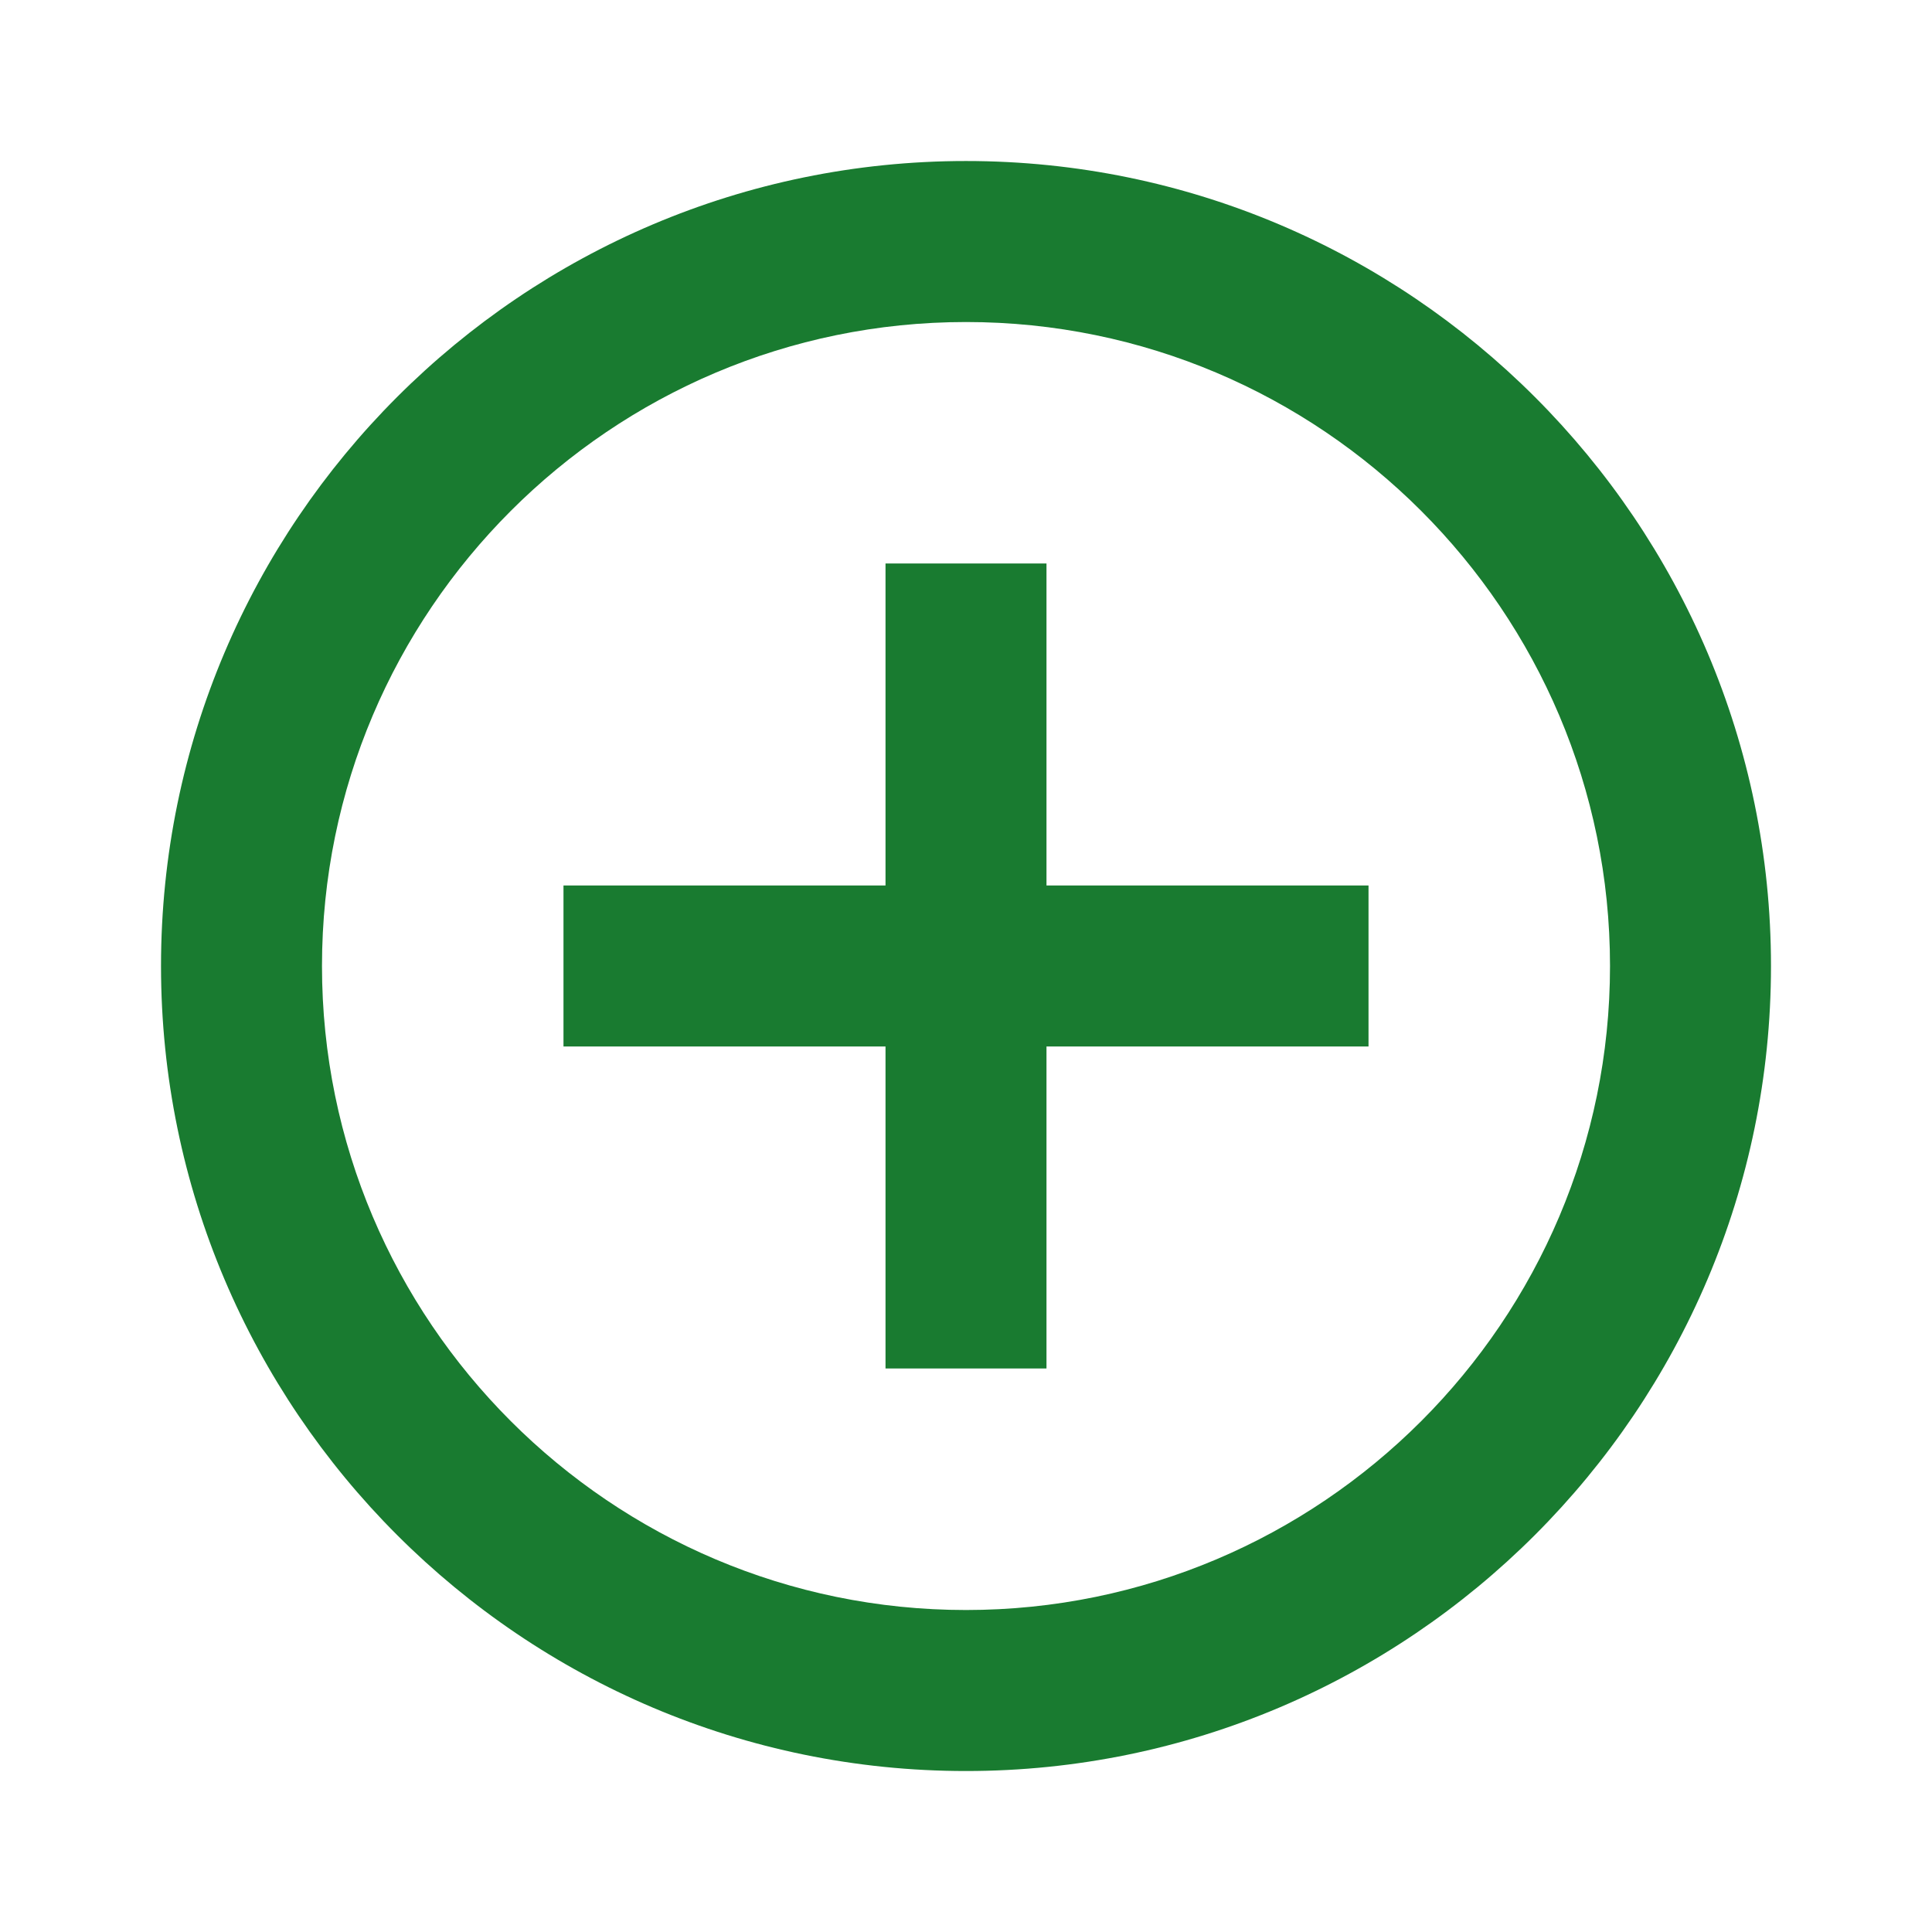 <svg width="50" height="50" viewBox="0 0 50 50" fill="none" xmlns="http://www.w3.org/2000/svg">
<path d="M27.083 14.583H22.917V22.916H14.583V27.083H22.917V35.416H27.083V27.083H35.417V22.916H27.083V14.583Z" fill="#197B30"/>
<path d="M25 4.167C13.512 4.167 4.167 13.513 4.167 25C4.167 36.488 13.512 45.834 25 45.834C36.487 45.834 45.833 36.488 45.833 25C45.833 13.513 36.487 4.167 25 4.167ZM25 41.667C15.81 41.667 8.333 34.19 8.333 25C8.333 15.811 15.81 8.334 25 8.334C34.19 8.334 41.667 15.811 41.667 25C41.667 34.19 34.19 41.667 25 41.667Z" fill="#197B30"/>
</svg>
